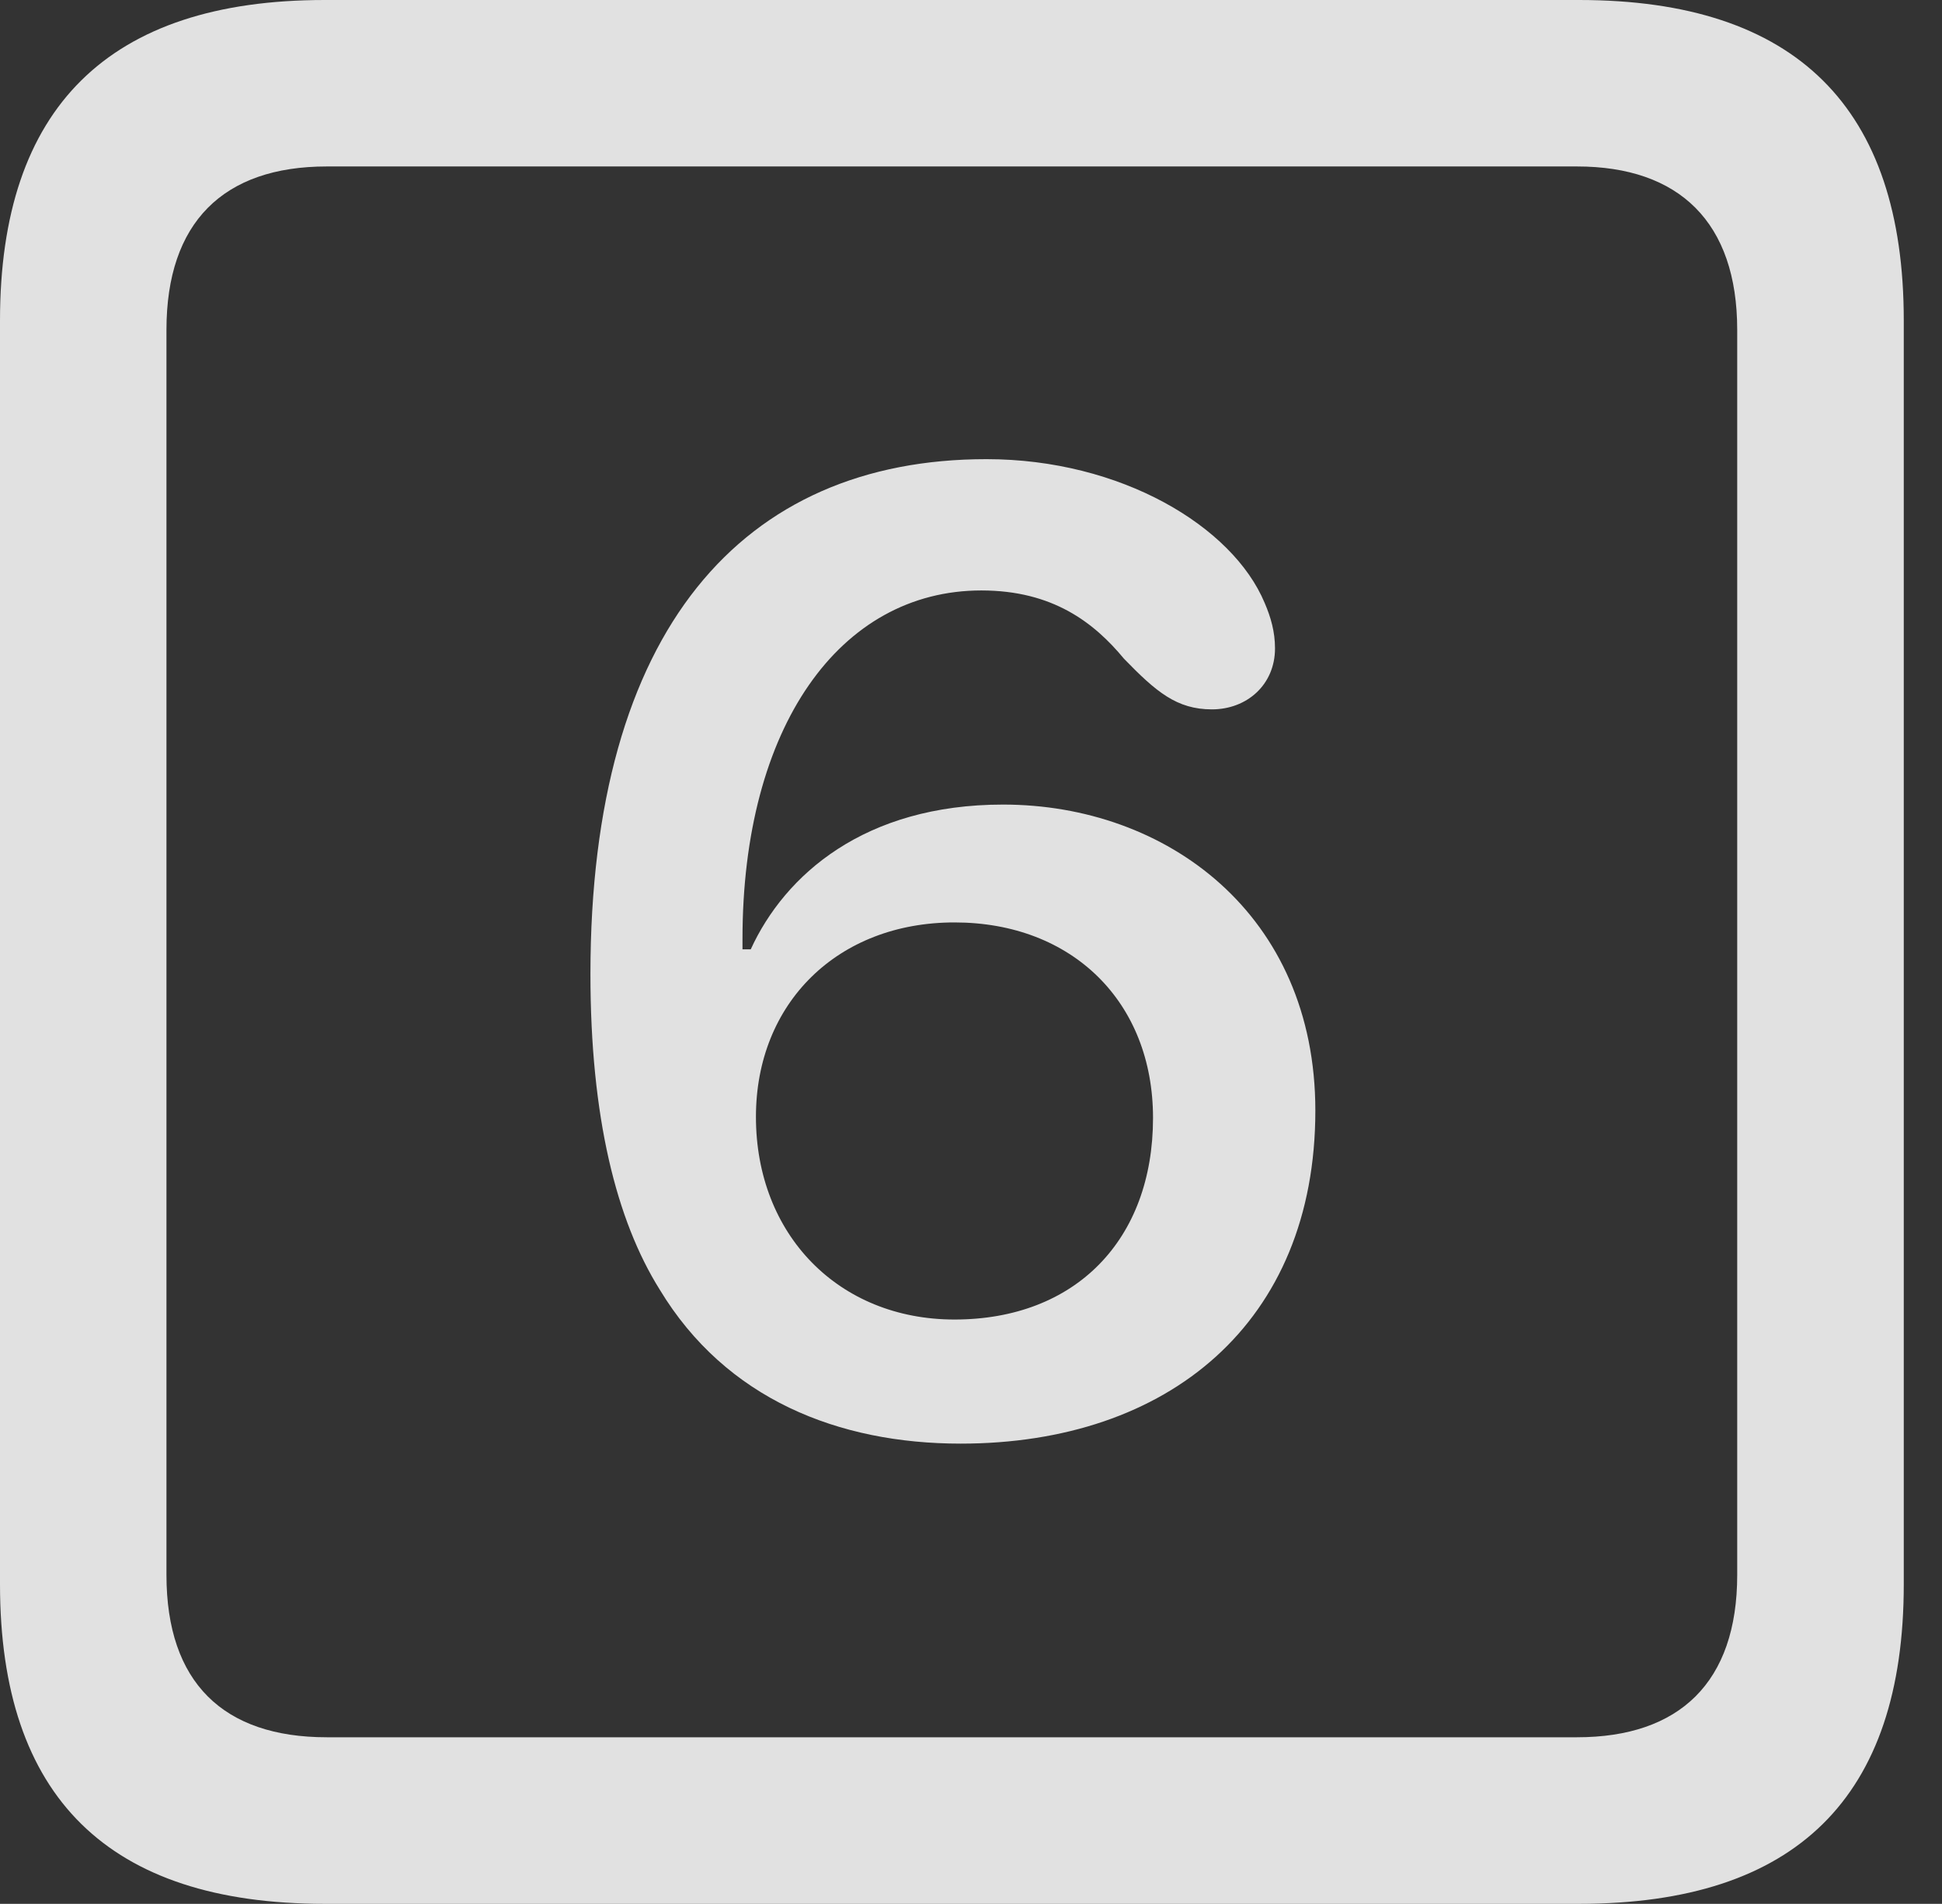 <?xml version="1.0" encoding="UTF-8"?>
<!--Generator: Apple Native CoreSVG 326-->
<!DOCTYPE svg
PUBLIC "-//W3C//DTD SVG 1.1//EN"
       "http://www.w3.org/Graphics/SVG/1.1/DTD/svg11.dtd">
<svg version="1.1" xmlns="http://www.w3.org/2000/svg" xmlns:xlink="http://www.w3.org/1999/xlink" viewBox="0 0 18.34 17.979">
 <rect x="0" y="0" width="18.34" height="17.979" fill="#333333" stroke="none"/>
 <g>
  <rect height="17.979" opacity="0" width="18.34" x="0" y="0"/>
  <path d="M3.066 17.979L14.912 17.979C16.963 17.979 17.979 16.973 17.979 14.961L17.979 3.027C17.979 1.016 16.963 0 14.912 0L3.066 0C1.025 0 0 1.016 0 3.027L0 14.961C0 16.973 1.025 17.979 3.066 17.979ZM3.086 16.406C2.109 16.406 1.572 15.889 1.572 14.873L1.572 3.115C1.572 2.1 2.109 1.572 3.086 1.572L14.893 1.572C15.859 1.572 16.406 2.1 16.406 3.115L16.406 14.873C16.406 15.889 15.859 16.406 14.893 16.406Z" fill="white" fill-opacity="0.85"/>
  <path d="M9.072 13.633C11.035 13.633 12.422 12.49 12.422 10.488C12.422 8.633 11.016 7.598 9.473 7.598C8.164 7.598 7.412 8.262 7.09 8.965C7.07 8.965 7.031 8.965 7.012 8.965C7.012 8.926 7.012 8.896 7.012 8.867C7.012 6.865 7.93 5.576 9.268 5.576C9.941 5.576 10.332 5.879 10.615 6.221C10.918 6.533 11.113 6.699 11.445 6.699C11.777 6.699 12.041 6.465 12.041 6.123C12.041 5.967 12.002 5.83 11.943 5.693C11.641 4.971 10.586 4.336 9.316 4.336C7.012 4.336 5.576 5.947 5.576 9.199C5.576 10.547 5.82 11.523 6.23 12.178C6.855 13.213 7.92 13.633 9.072 13.633ZM9.014 12.461C7.92 12.461 7.139 11.66 7.139 10.547C7.139 9.473 7.91 8.711 9.014 8.711C10.127 8.711 10.889 9.463 10.889 10.557C10.889 11.709 10.156 12.461 9.014 12.461Z" fill="white" fill-opacity="0.85"/>
 </g>
</svg>
